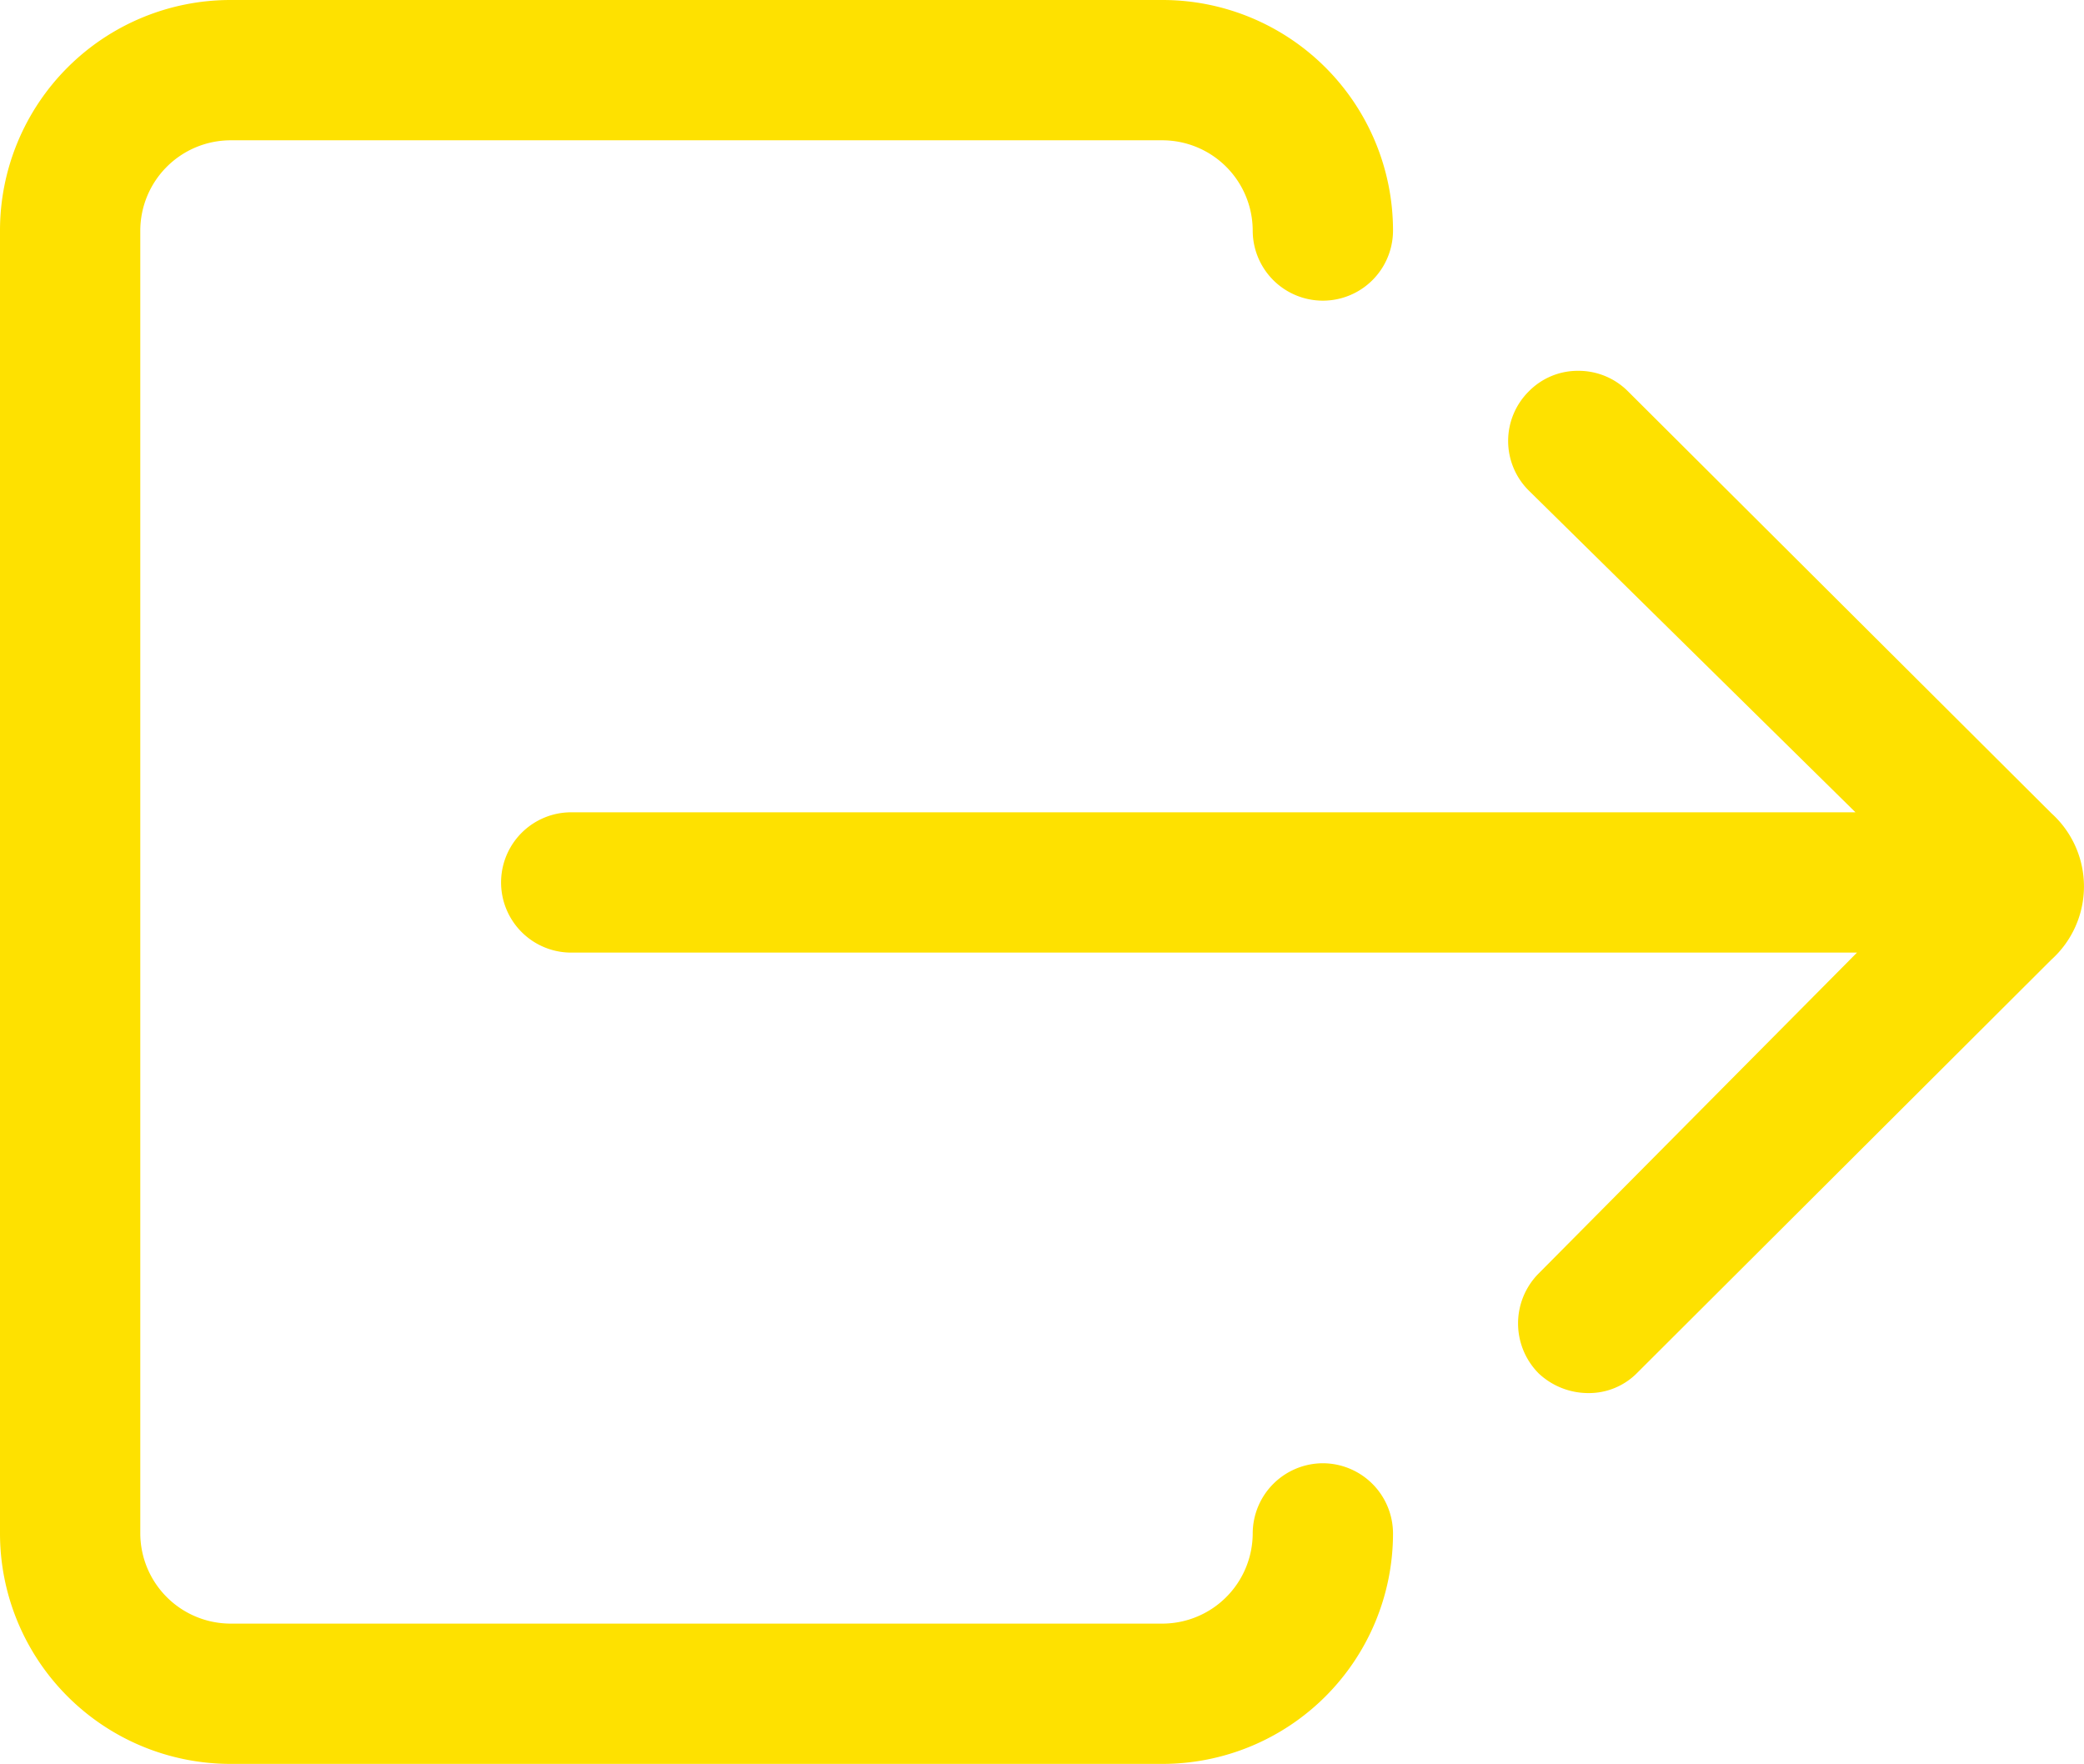 <svg id="Icon_ionic-ios-log-out" data-name="Icon ionic-ios-log-out" xmlns="http://www.w3.org/2000/svg" width="120.579" height="102.053" viewBox="0 0 120.579 102.053">
  <path id="패스_66" data-name="패스 66" d="M79.915,90.283a4.071,4.071,0,0,0-4.059,4.059,5.234,5.234,0,0,1-5.219,5.219H16.711a5.234,5.234,0,0,1-5.219-5.219V18.961a5.234,5.234,0,0,1,5.219-5.219H70.637a5.234,5.234,0,0,1,5.219,5.219,4.059,4.059,0,1,0,8.118,0A13.338,13.338,0,0,0,70.637,5.625H16.711A13.338,13.338,0,0,0,3.375,18.961v75.38a13.338,13.338,0,0,0,13.336,13.336H70.637A13.338,13.338,0,0,0,83.974,94.342,4.071,4.071,0,0,0,79.915,90.283Z" transform="translate(-3.375 -5.625)" fill="#fee100"/>
  <path id="패스_67" data-name="패스 67" d="M75.61,12.017a4.033,4.033,0,0,0-2.87-1.189,3.965,3.965,0,0,0-2.87,1.189,4.042,4.042,0,0,0,0,5.74l18.9,18.613H14.465a4.059,4.059,0,0,0,0,8.118H88.859L70.42,63.072a4.1,4.1,0,0,0,0,5.74l.029.029a4.193,4.193,0,0,0,2.841,1.131,3.917,3.917,0,0,0,2.87-1.189l23.948-23.89a5.7,5.7,0,0,0,0-8.466Z" transform="translate(18.586 10.626)" fill="#fee100"/>
</svg>
